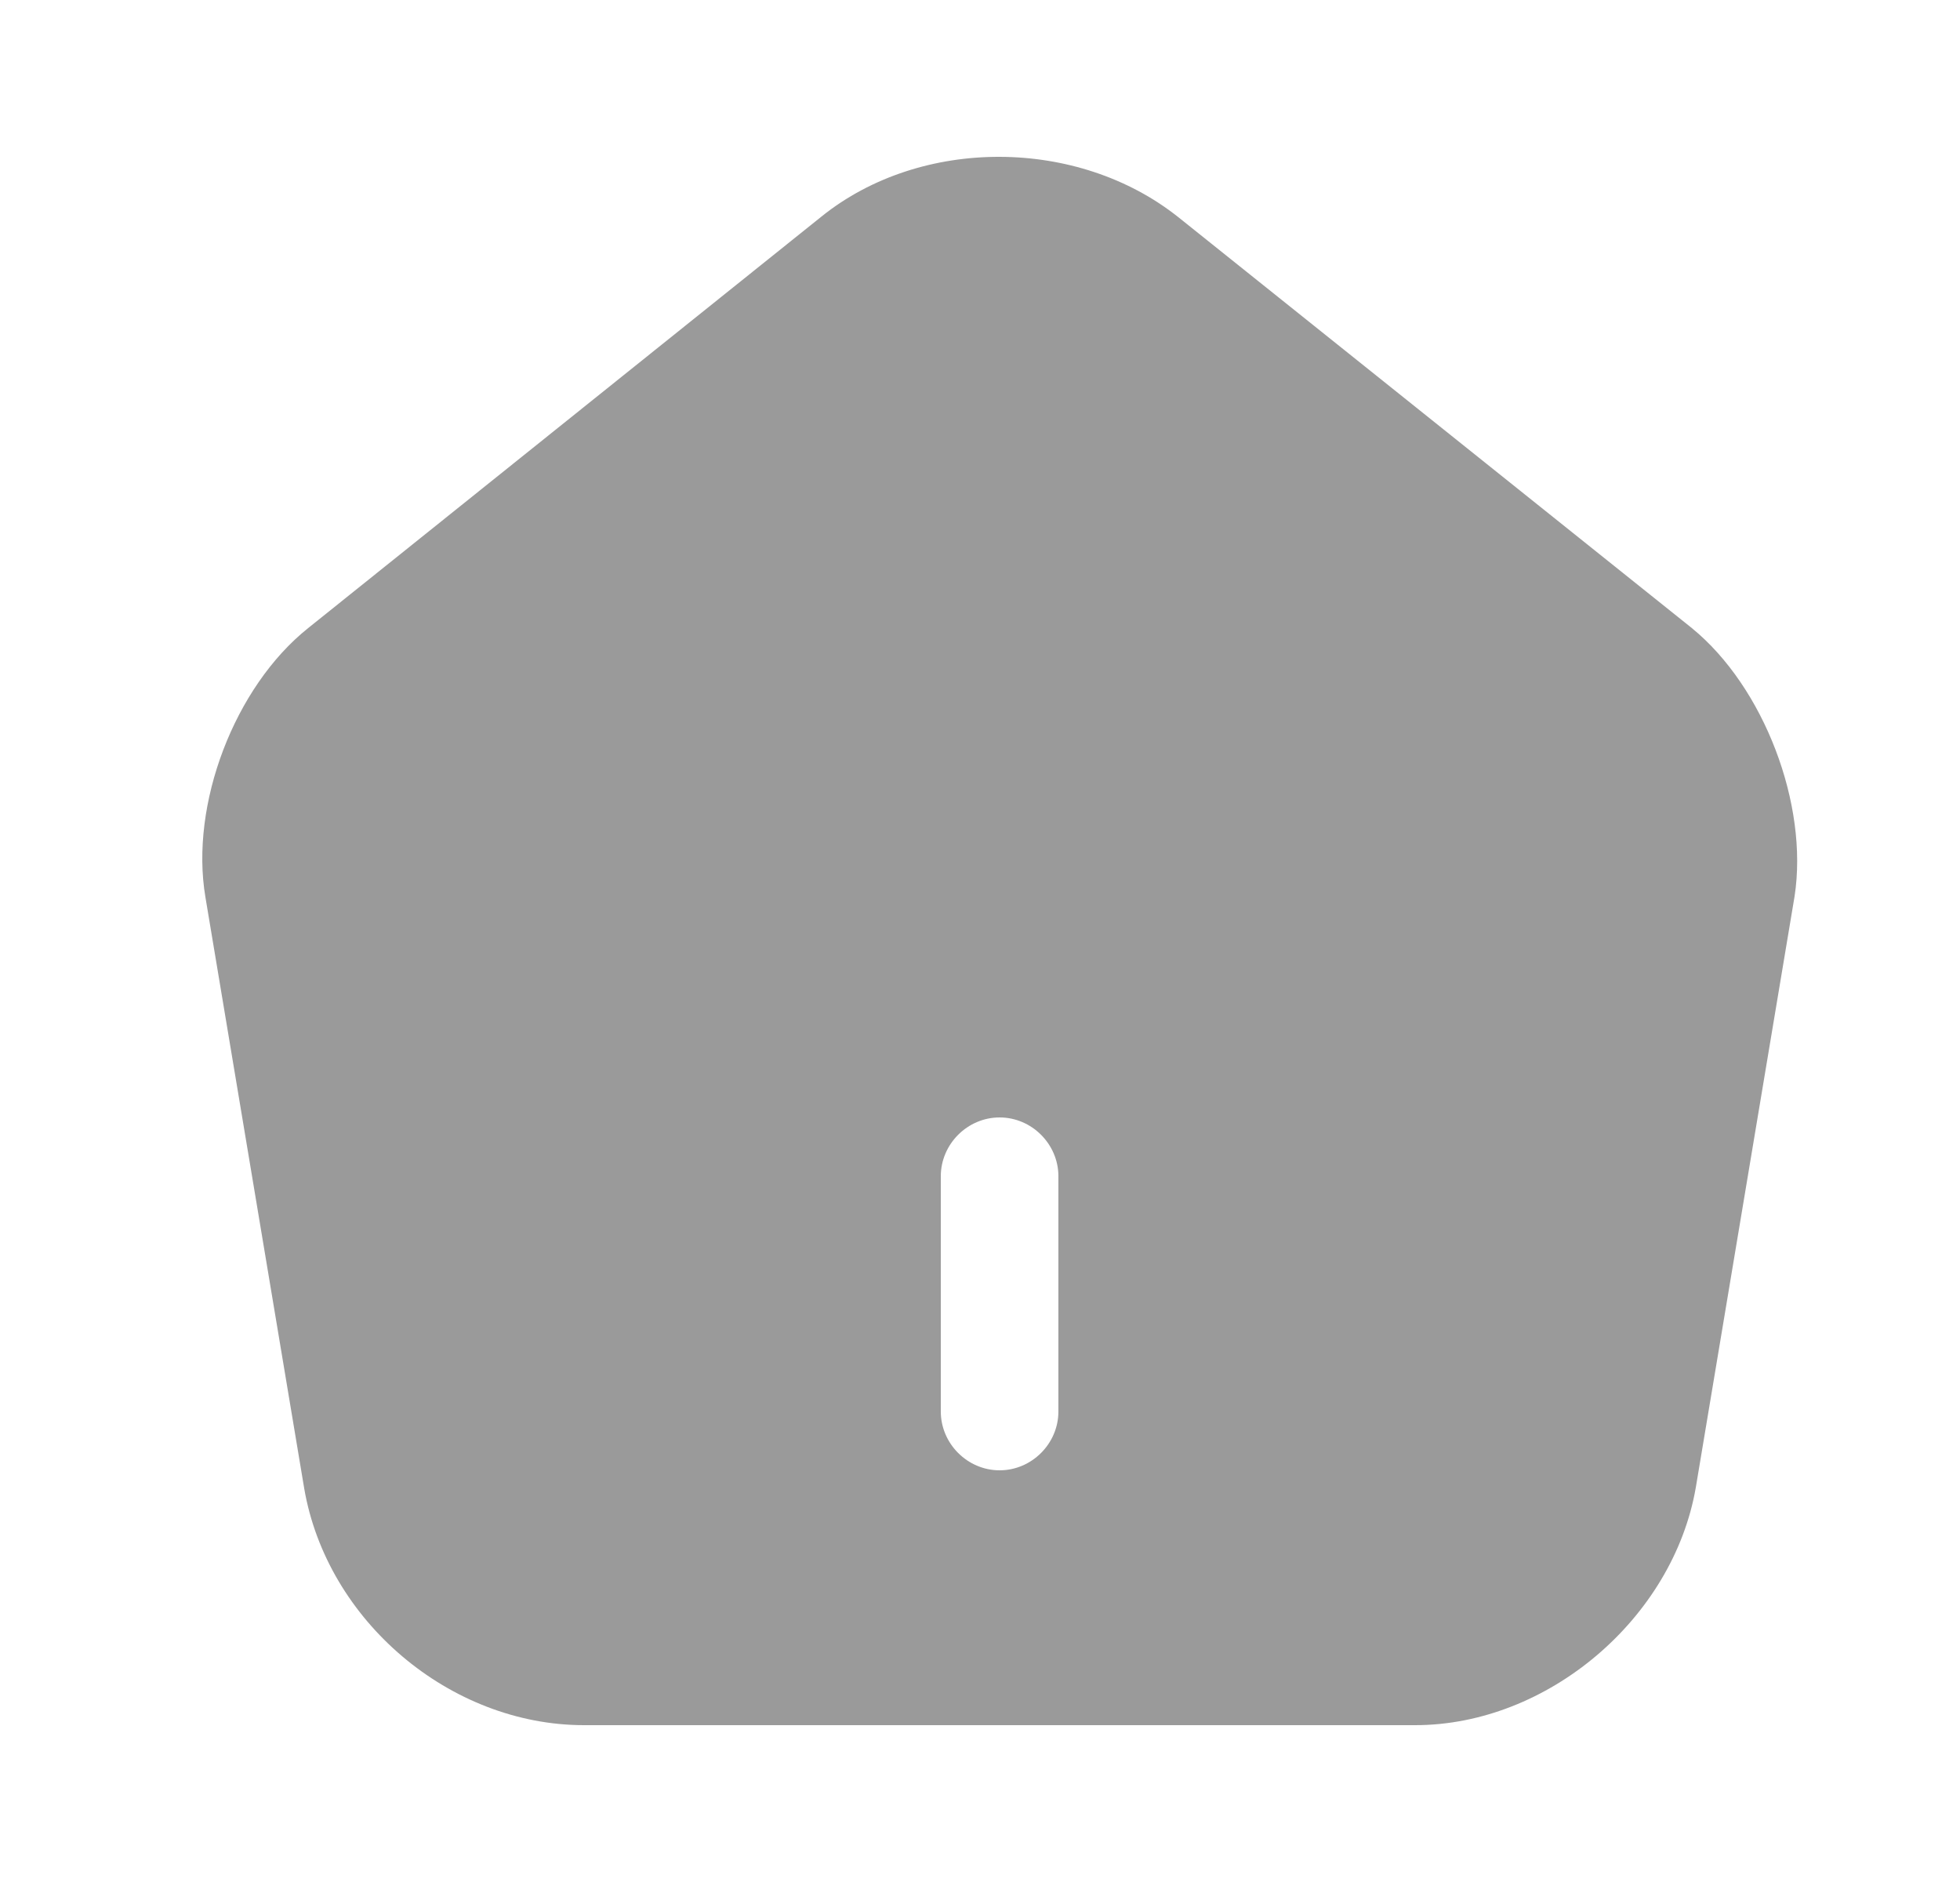 <svg width="25" height="24" viewBox="0 0 25 24" fill="none" xmlns="http://www.w3.org/2000/svg">
<path d="M21.58 8.01L15.03 2.77C13.75 1.75 11.75 1.74 10.48 2.76L3.93 8.01C2.99 8.76 2.42 10.26 2.62 11.44L3.88 18.98C4.17 20.67 5.74 22 7.45 22H18.05C19.74 22 21.34 20.64 21.63 18.97L22.89 11.43C23.07 10.26 22.5 8.76 21.58 8.01ZM13.5 18C13.5 18.41 13.16 18.75 12.75 18.75C12.34 18.75 12 18.41 12 18V15C12 14.59 12.34 14.25 12.75 14.25C13.16 14.25 13.5 14.59 13.5 15V18Z" fill="#9A9A9A"/>
</svg>

